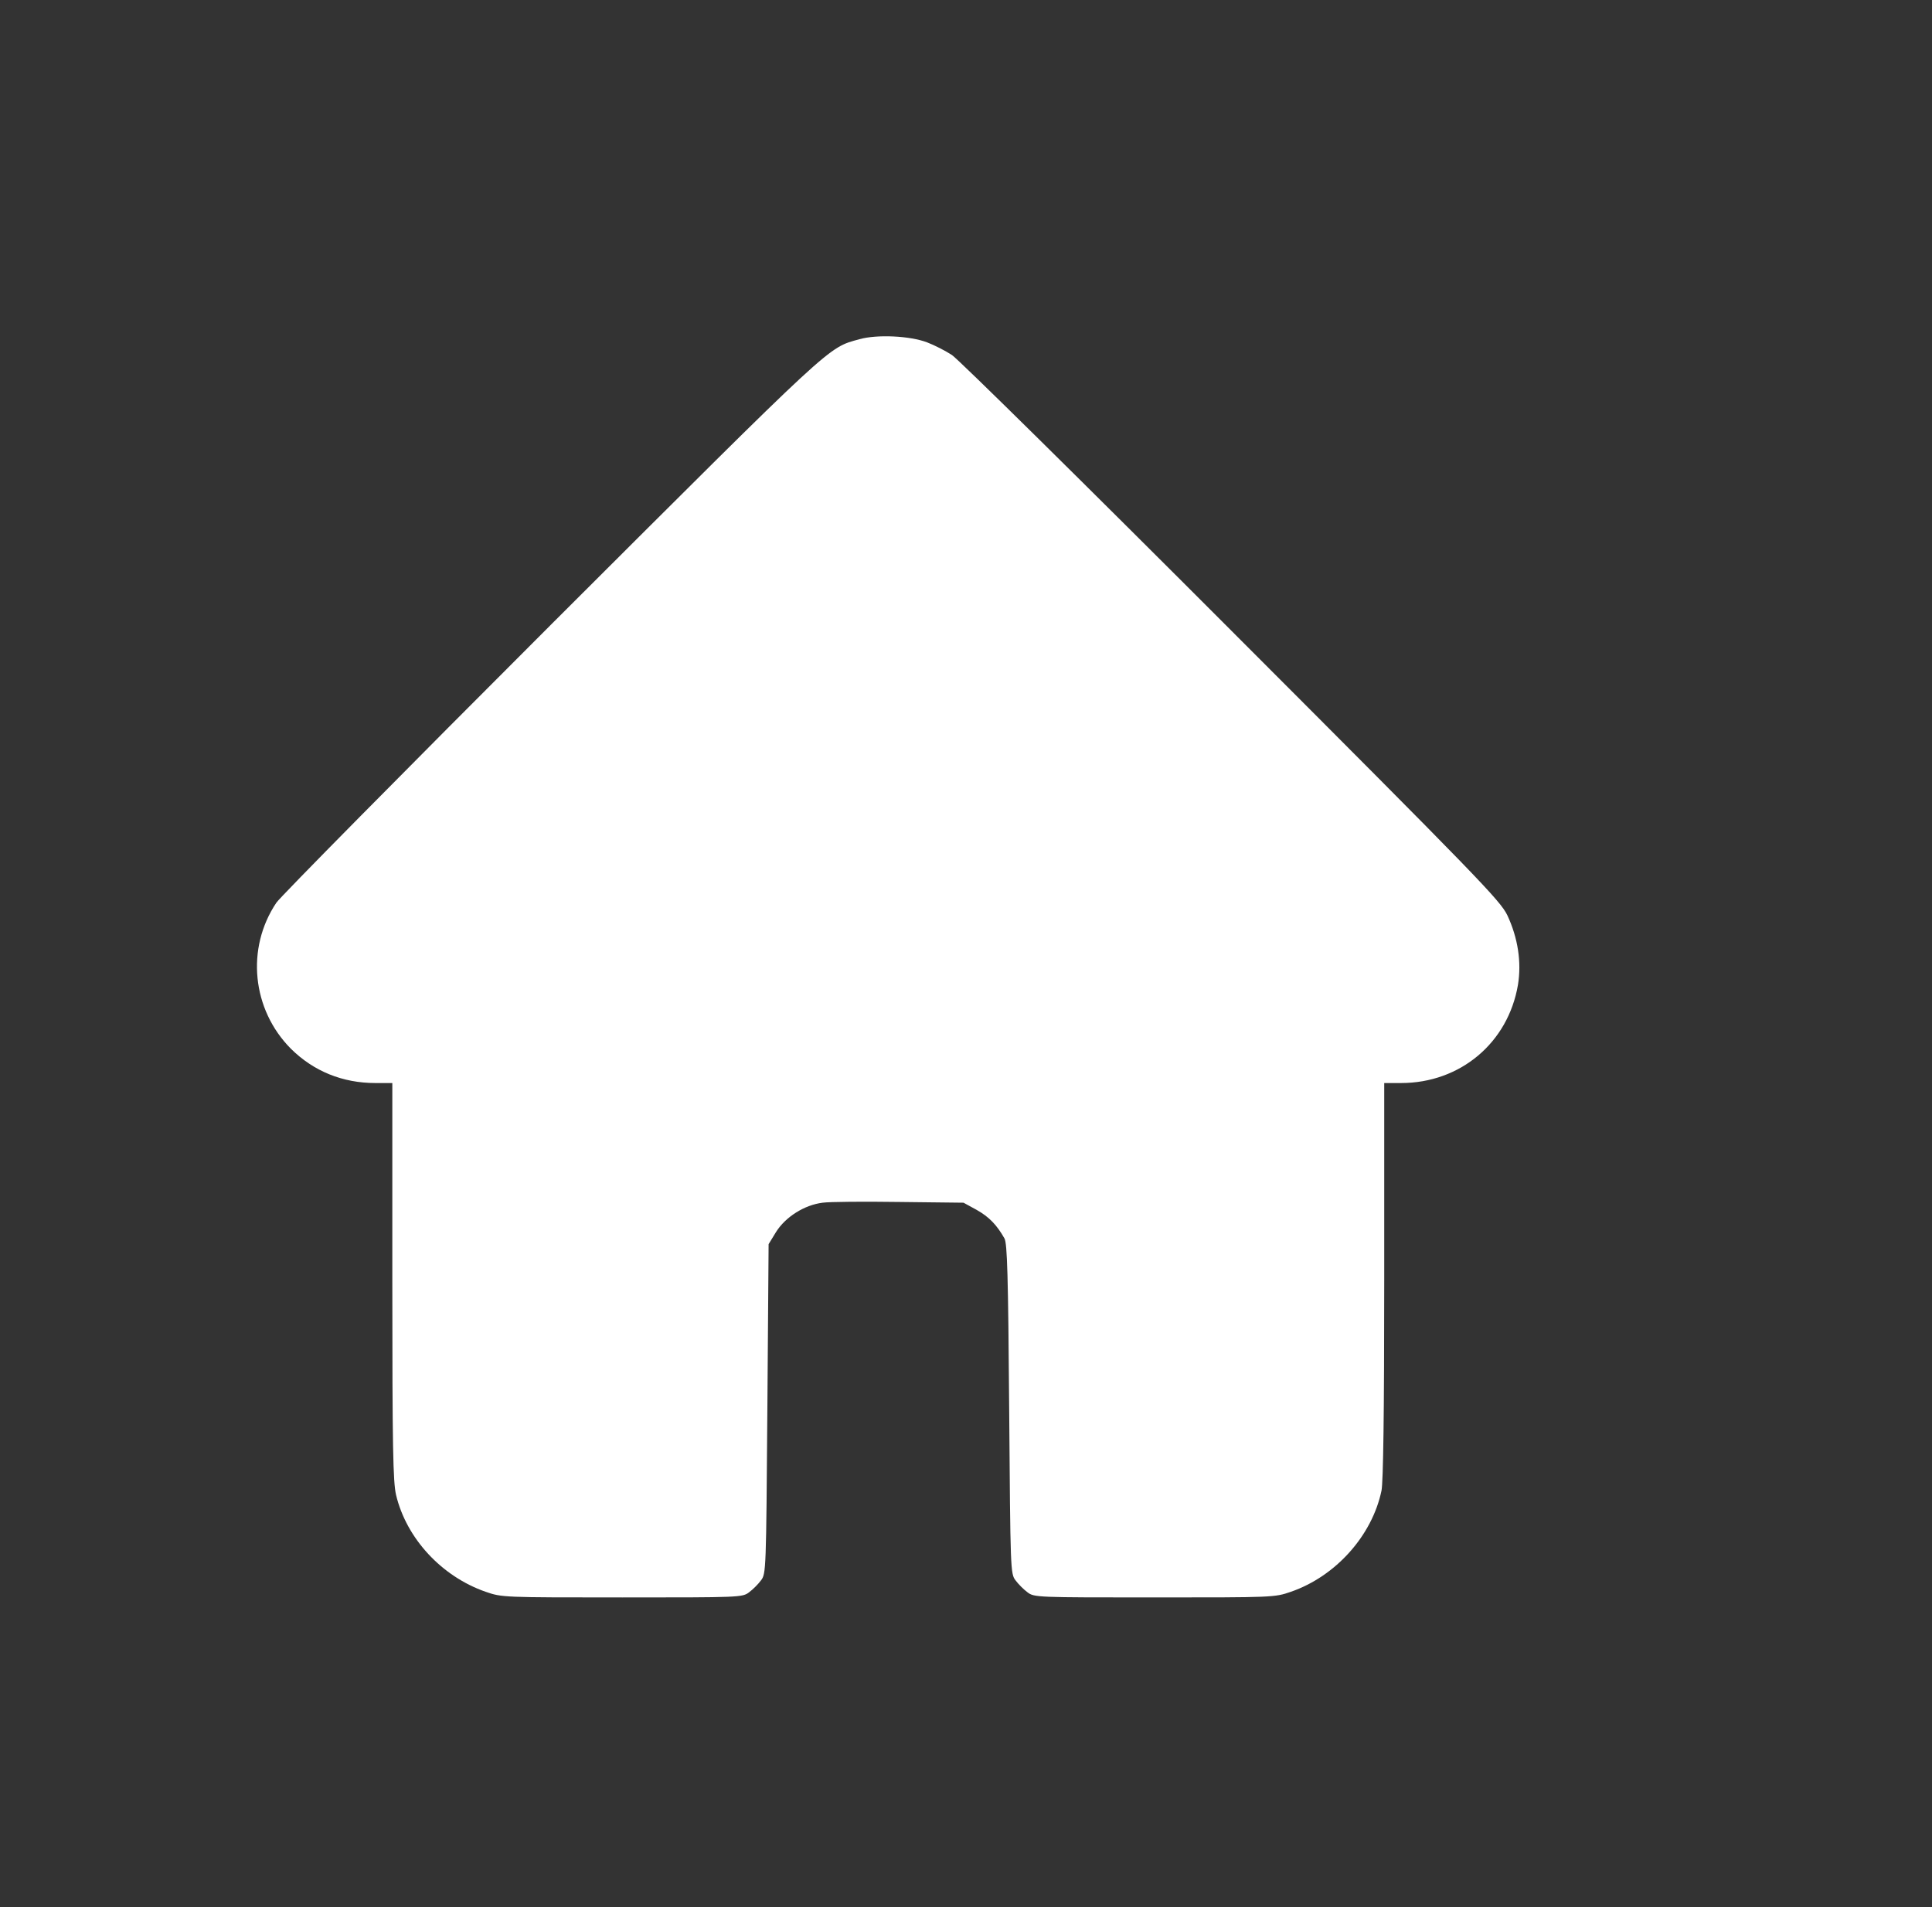 <?xml version="1.0"?>
<svg width="783" height="773" xmlns="http://www.w3.org/2000/svg" xmlns:svg="http://www.w3.org/2000/svg" preserveAspectRatio="xMidYMid meet" version="1.0">
 <rect width="100%" height="100%" fill="#333333" stroke="none"/>
 <g class="layer">
  <title>Layer 1</title>
  <g fill="#000000" id="svg_1" transform="matrix(0.1 0 0 -0.1 0 0)">
   <path d="m3483,-1375c-130,-36 -94,-3 -1246,-1153c-598,-598 -1101,-1107 -1117,-1131c-124,-185 -99,-433 59,-592c92,-91 209,-139 343,-139l68,0l0,-802c0,-681 3,-813 15,-867c42,-177 185,-331 363,-393c66,-23 71,-23 554,-23c476,0 487,0 514,21c15,11 37,33 48,48c21,27 21,40 26,695l5,668l30,49c38,61 115,110 189,119c28,4 168,5 311,3l260,-3l53,-29c50,-28 82,-61 113,-116c11,-21 15,-144 19,-692c5,-654 5,-667 26,-694c11,-15 33,-37 48,-48c27,-21 38,-21 514,-21c483,0 488,0 554,23c182,63 329,228 367,410c7,36 11,311 11,852l0,800l68,0c240,0 434,163 474,398c15,92 0,190 -43,282c-29,60 -116,150 -1118,1153c-597,598 -1107,1101 -1133,1118c-26,17 -71,40 -100,51c-70,27 -204,33 -275,13z" fill="#ffffff" id="svg_2"/>
  </g>
 </g>
</svg>
